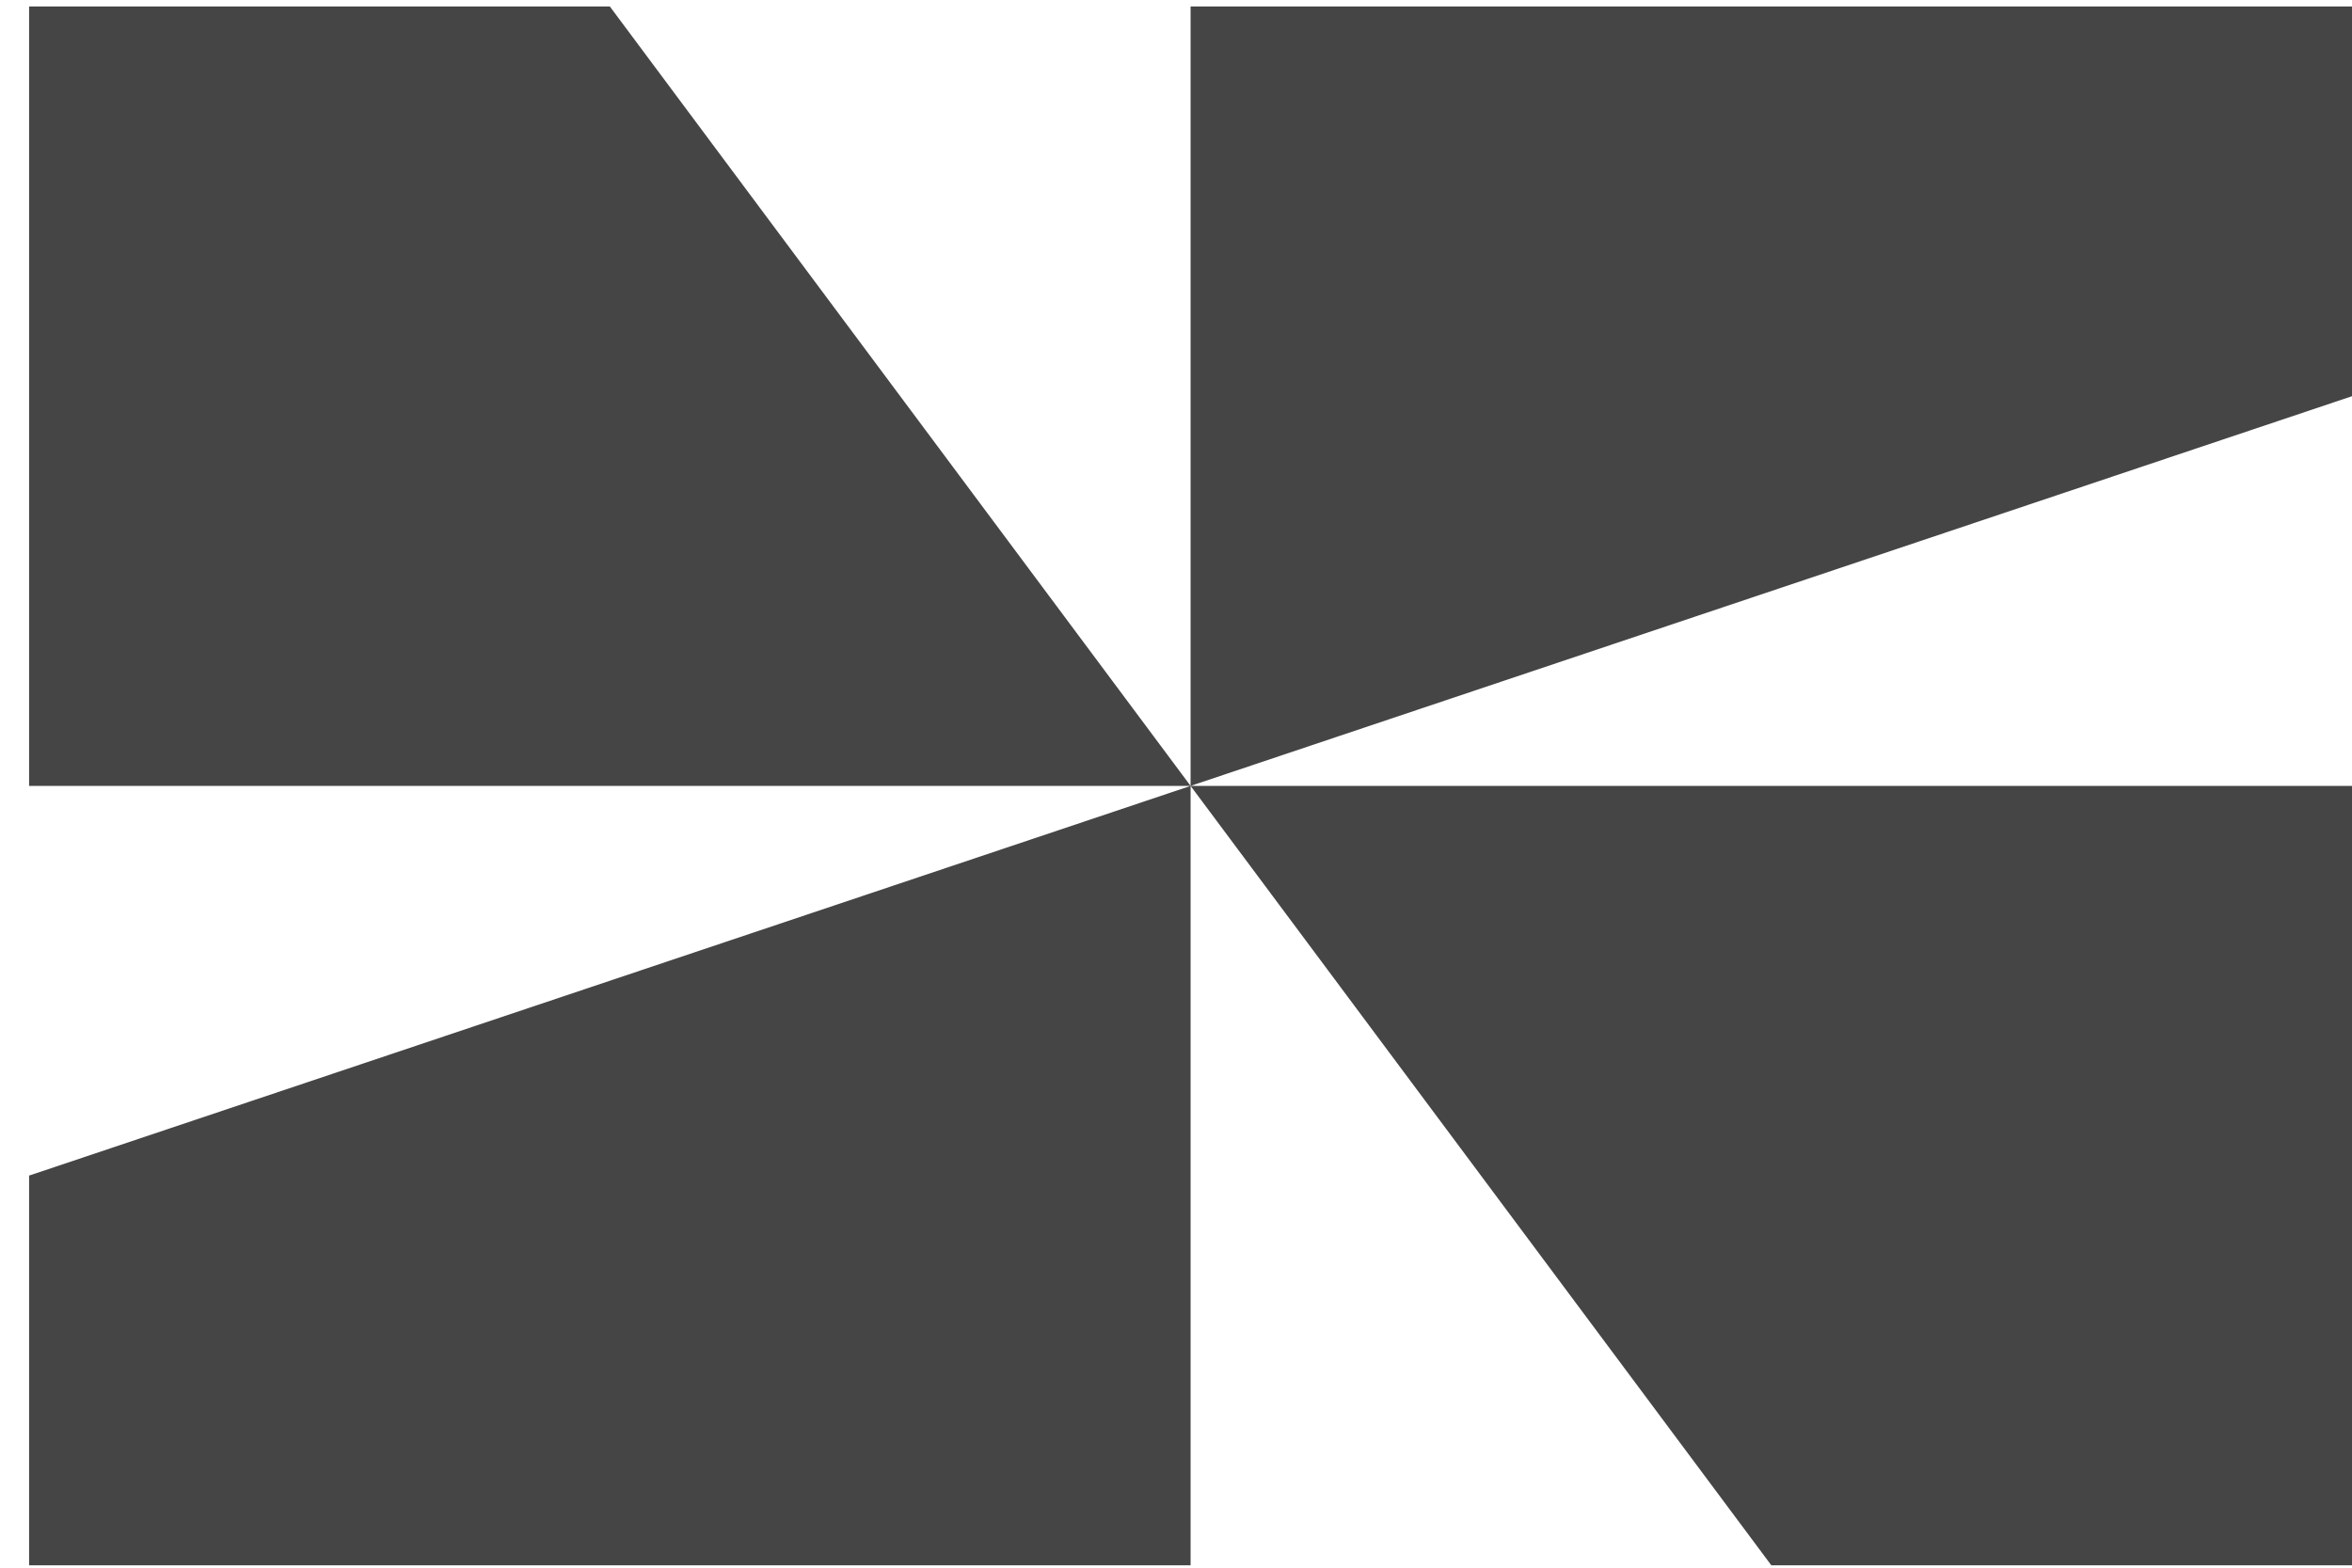 <svg width="54" height="36" viewBox="0 0 54 36" fill="none" xmlns="http://www.w3.org/2000/svg">
<path d="M54.001 35.945H40.668L27.335 18.047V35.945H0.668V26.996L27.335 18.047H0.668V0.148H14.001L27.335 18.047V0.148H54.001V9.098L27.335 18.047H54.001V35.945Z" fill="#454545"/>
</svg>
